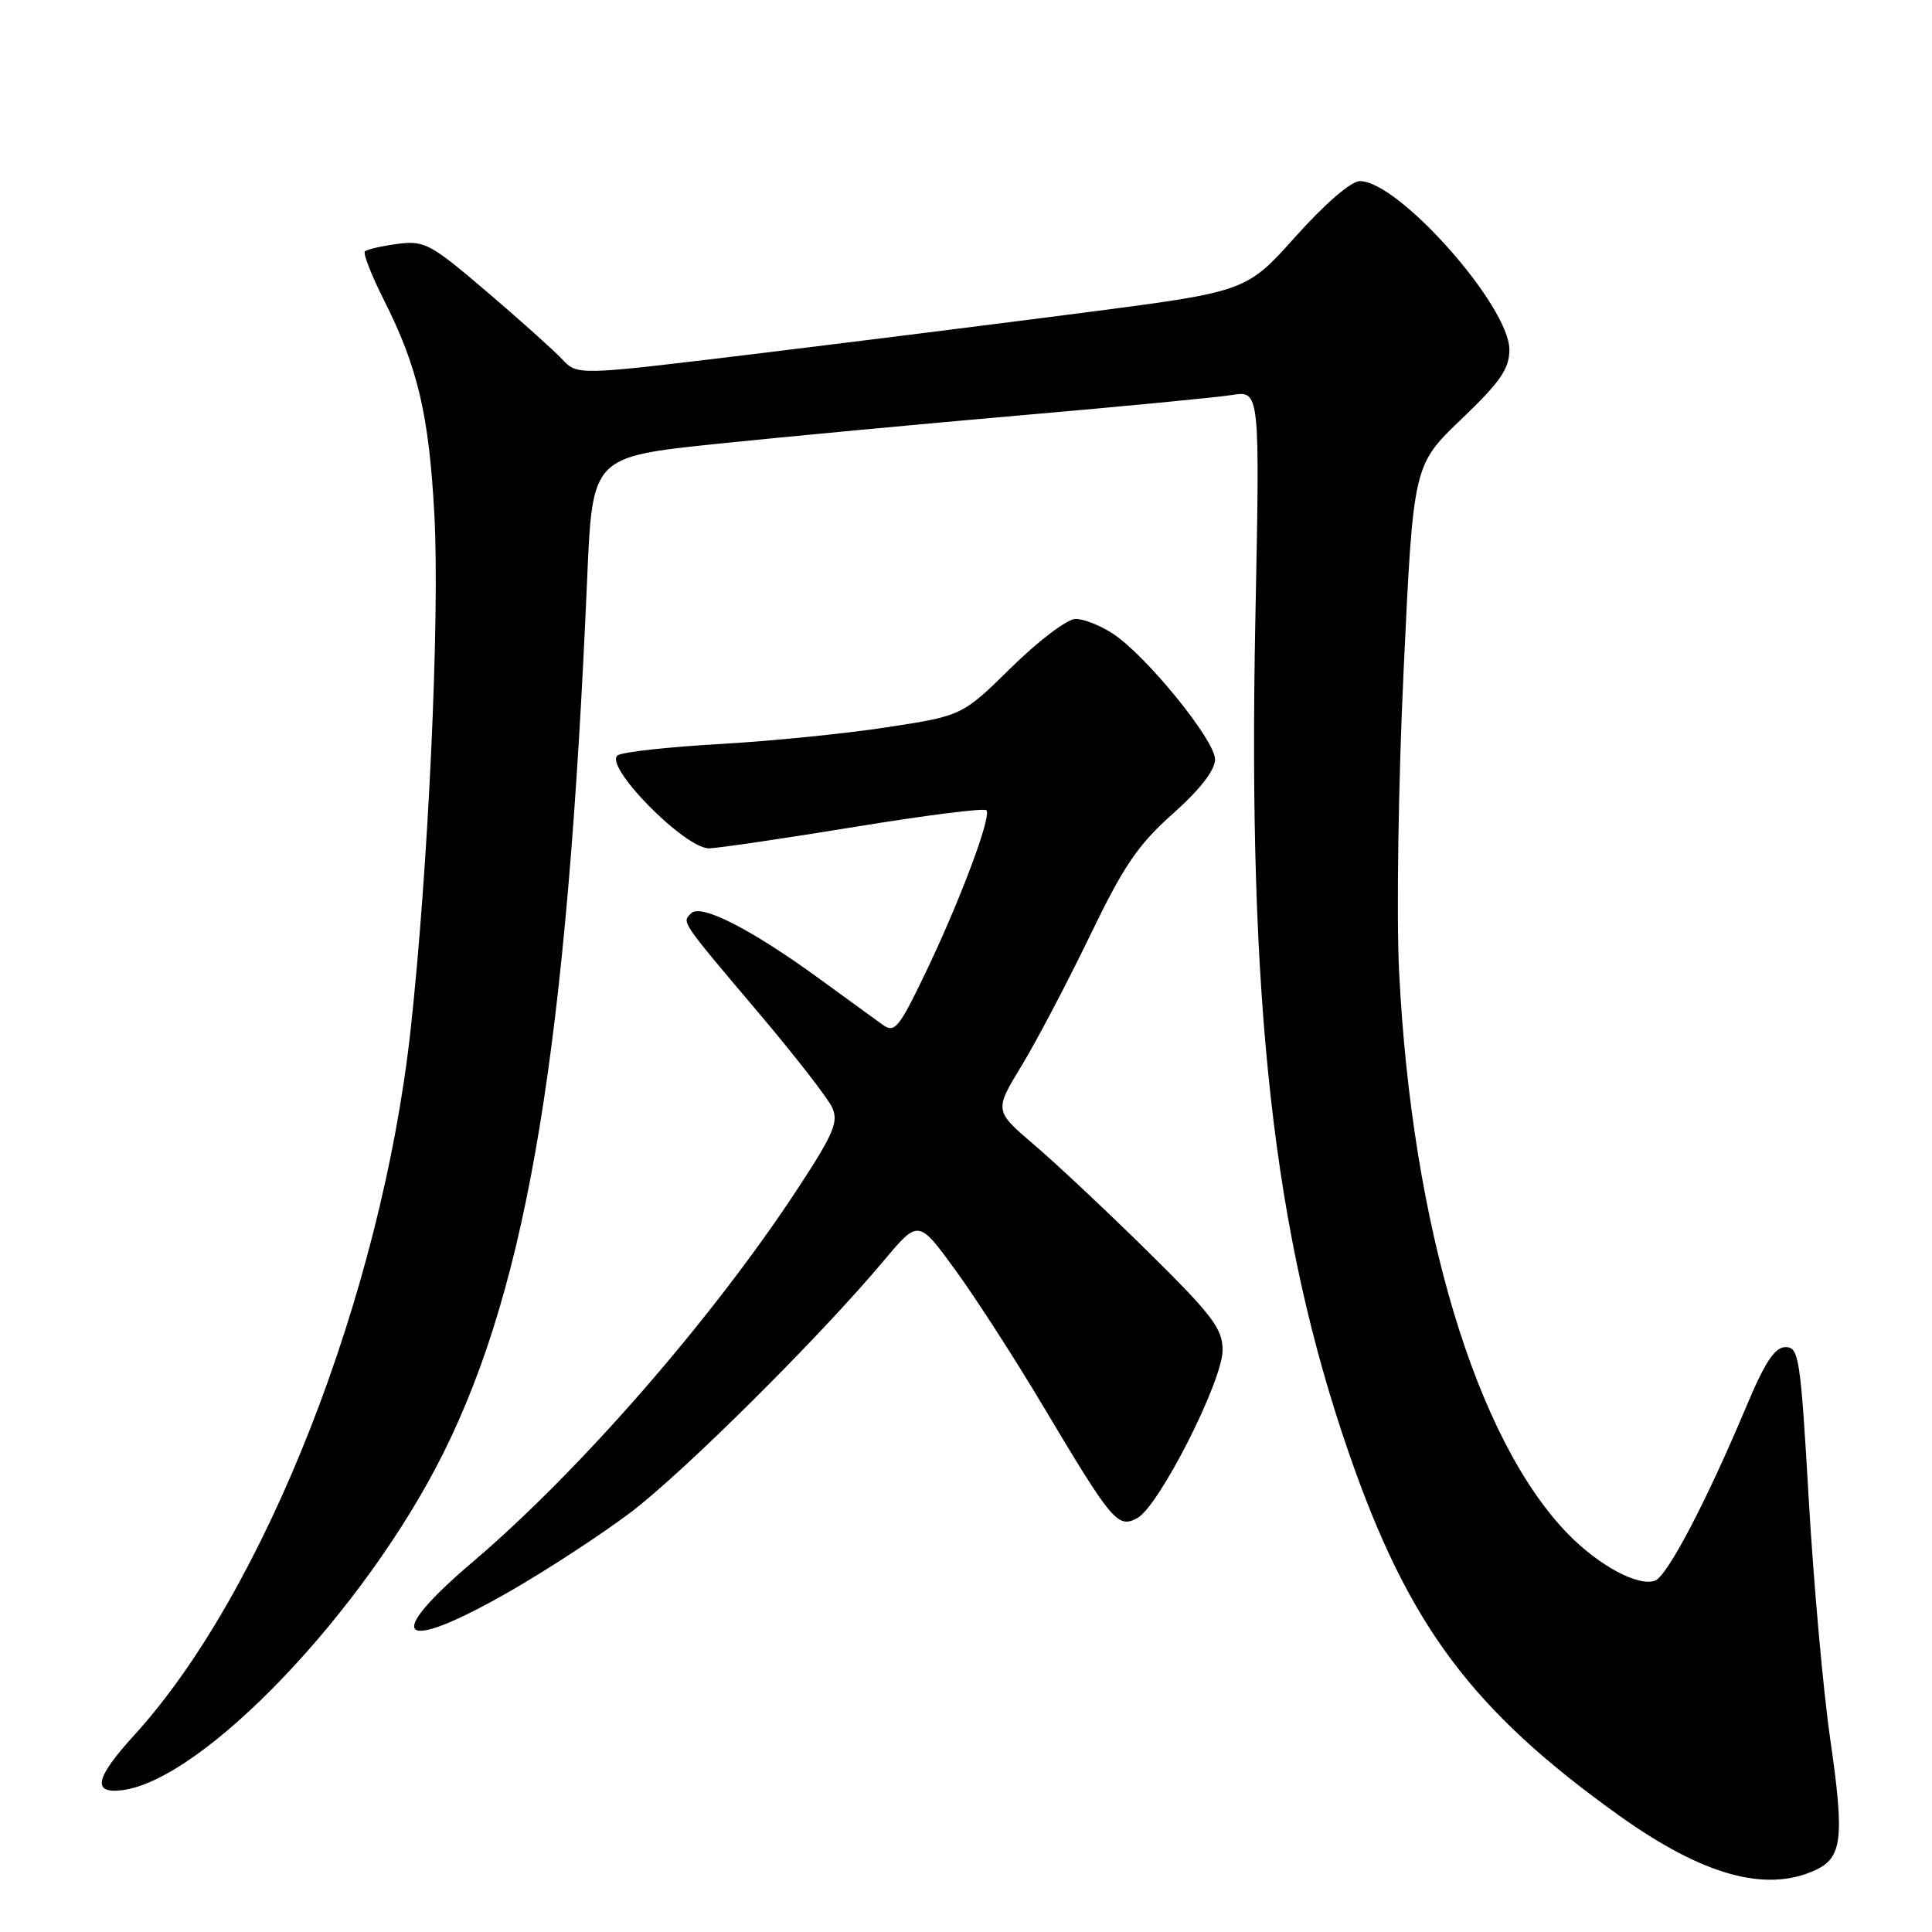 <?xml version="1.0" encoding="UTF-8" standalone="no"?>
<!DOCTYPE svg PUBLIC "-//W3C//DTD SVG 1.1//EN" "http://www.w3.org/Graphics/SVG/1.1/DTD/svg11.dtd" >
<svg xmlns="http://www.w3.org/2000/svg" xmlns:xlink="http://www.w3.org/1999/xlink" version="1.1" viewBox="0 0 256 256">
 <g >
 <path fill="currentColor"
d=" M 240.48 247.83 C 244.12 246.17 244.42 243.62 242.52 230.48 C 241.59 224.09 240.31 209.79 239.67 198.68 C 238.58 179.92 238.37 178.50 236.60 178.50 C 235.17 178.50 233.86 180.48 231.34 186.50 C 226.09 198.99 220.94 208.81 219.31 209.44 C 217.11 210.28 211.84 207.45 207.73 203.22 C 195.57 190.69 187.07 162.37 185.39 128.78 C 185.02 121.46 185.29 103.42 186.00 88.57 C 187.27 61.64 187.27 61.64 193.63 55.55 C 198.80 50.61 200.00 48.87 200.00 46.33 C 200.00 40.55 185.33 24.00 180.20 24.00 C 179.03 24.00 175.61 26.95 171.70 31.31 C 165.15 38.63 165.15 38.63 143.83 41.40 C 132.10 42.92 112.15 45.42 99.50 46.96 C 76.50 49.75 76.50 49.75 74.50 47.61 C 73.40 46.44 68.90 42.40 64.50 38.65 C 57.03 32.27 56.24 31.85 52.67 32.32 C 50.56 32.60 48.62 33.05 48.35 33.31 C 48.09 33.58 49.20 36.43 50.82 39.65 C 55.36 48.64 56.85 54.96 57.56 68.27 C 58.29 81.89 56.75 115.11 54.41 136.44 C 50.57 171.44 35.10 210.92 17.82 229.88 C 12.65 235.54 12.15 237.68 16.11 237.22 C 26.87 235.95 48.35 213.43 58.77 192.50 C 70.00 169.92 75.15 138.55 77.81 76.51 C 78.50 60.53 78.50 60.53 95.00 58.81 C 104.08 57.87 122.30 56.16 135.50 55.01 C 148.70 53.87 161.18 52.66 163.23 52.34 C 166.95 51.75 166.95 51.75 166.34 82.13 C 165.32 133.13 168.74 163.63 178.72 192.50 C 186.62 215.35 195.03 226.62 214.60 240.61 C 225.62 248.48 233.95 250.80 240.48 247.83 Z  M 67.54 210.87 C 72.47 208.04 79.65 203.35 83.50 200.45 C 90.57 195.11 108.69 177.10 117.12 167.03 C 121.70 161.57 121.70 161.57 126.60 168.30 C 129.30 172.01 134.51 180.09 138.19 186.27 C 147.37 201.67 148.11 202.55 150.69 201.16 C 153.56 199.63 162.00 183.01 162.00 178.90 C 162.00 176.06 160.65 174.28 152.25 165.99 C 146.89 160.70 140.08 154.30 137.12 151.77 C 131.74 147.18 131.74 147.18 135.35 141.24 C 137.34 137.97 141.40 130.24 144.39 124.06 C 148.87 114.76 150.77 111.95 155.40 107.83 C 159.02 104.61 161.00 102.05 161.00 100.62 C 161.00 98.09 151.91 86.89 147.47 83.97 C 145.84 82.89 143.61 82.01 142.53 82.01 C 141.44 82.00 137.63 84.88 134.03 88.42 C 127.50 94.84 127.50 94.84 117.50 96.37 C 112.00 97.22 102.03 98.21 95.34 98.59 C 88.65 98.97 82.59 99.63 81.88 100.07 C 79.81 101.35 90.79 112.53 94.00 112.41 C 95.38 112.35 104.07 111.07 113.32 109.56 C 122.57 108.04 130.39 107.05 130.70 107.36 C 131.45 108.11 127.12 119.61 122.46 129.27 C 119.08 136.27 118.53 136.92 116.94 135.77 C 115.97 135.07 112.27 132.38 108.71 129.79 C 99.61 123.15 92.89 119.71 91.59 121.01 C 90.34 122.26 90.03 121.80 100.86 134.61 C 105.45 140.05 109.68 145.50 110.25 146.72 C 111.14 148.61 110.50 150.16 105.90 157.20 C 94.59 174.51 76.94 194.80 62.62 206.98 C 50.50 217.28 52.96 219.22 67.54 210.87 Z "/>
</g>
</svg>